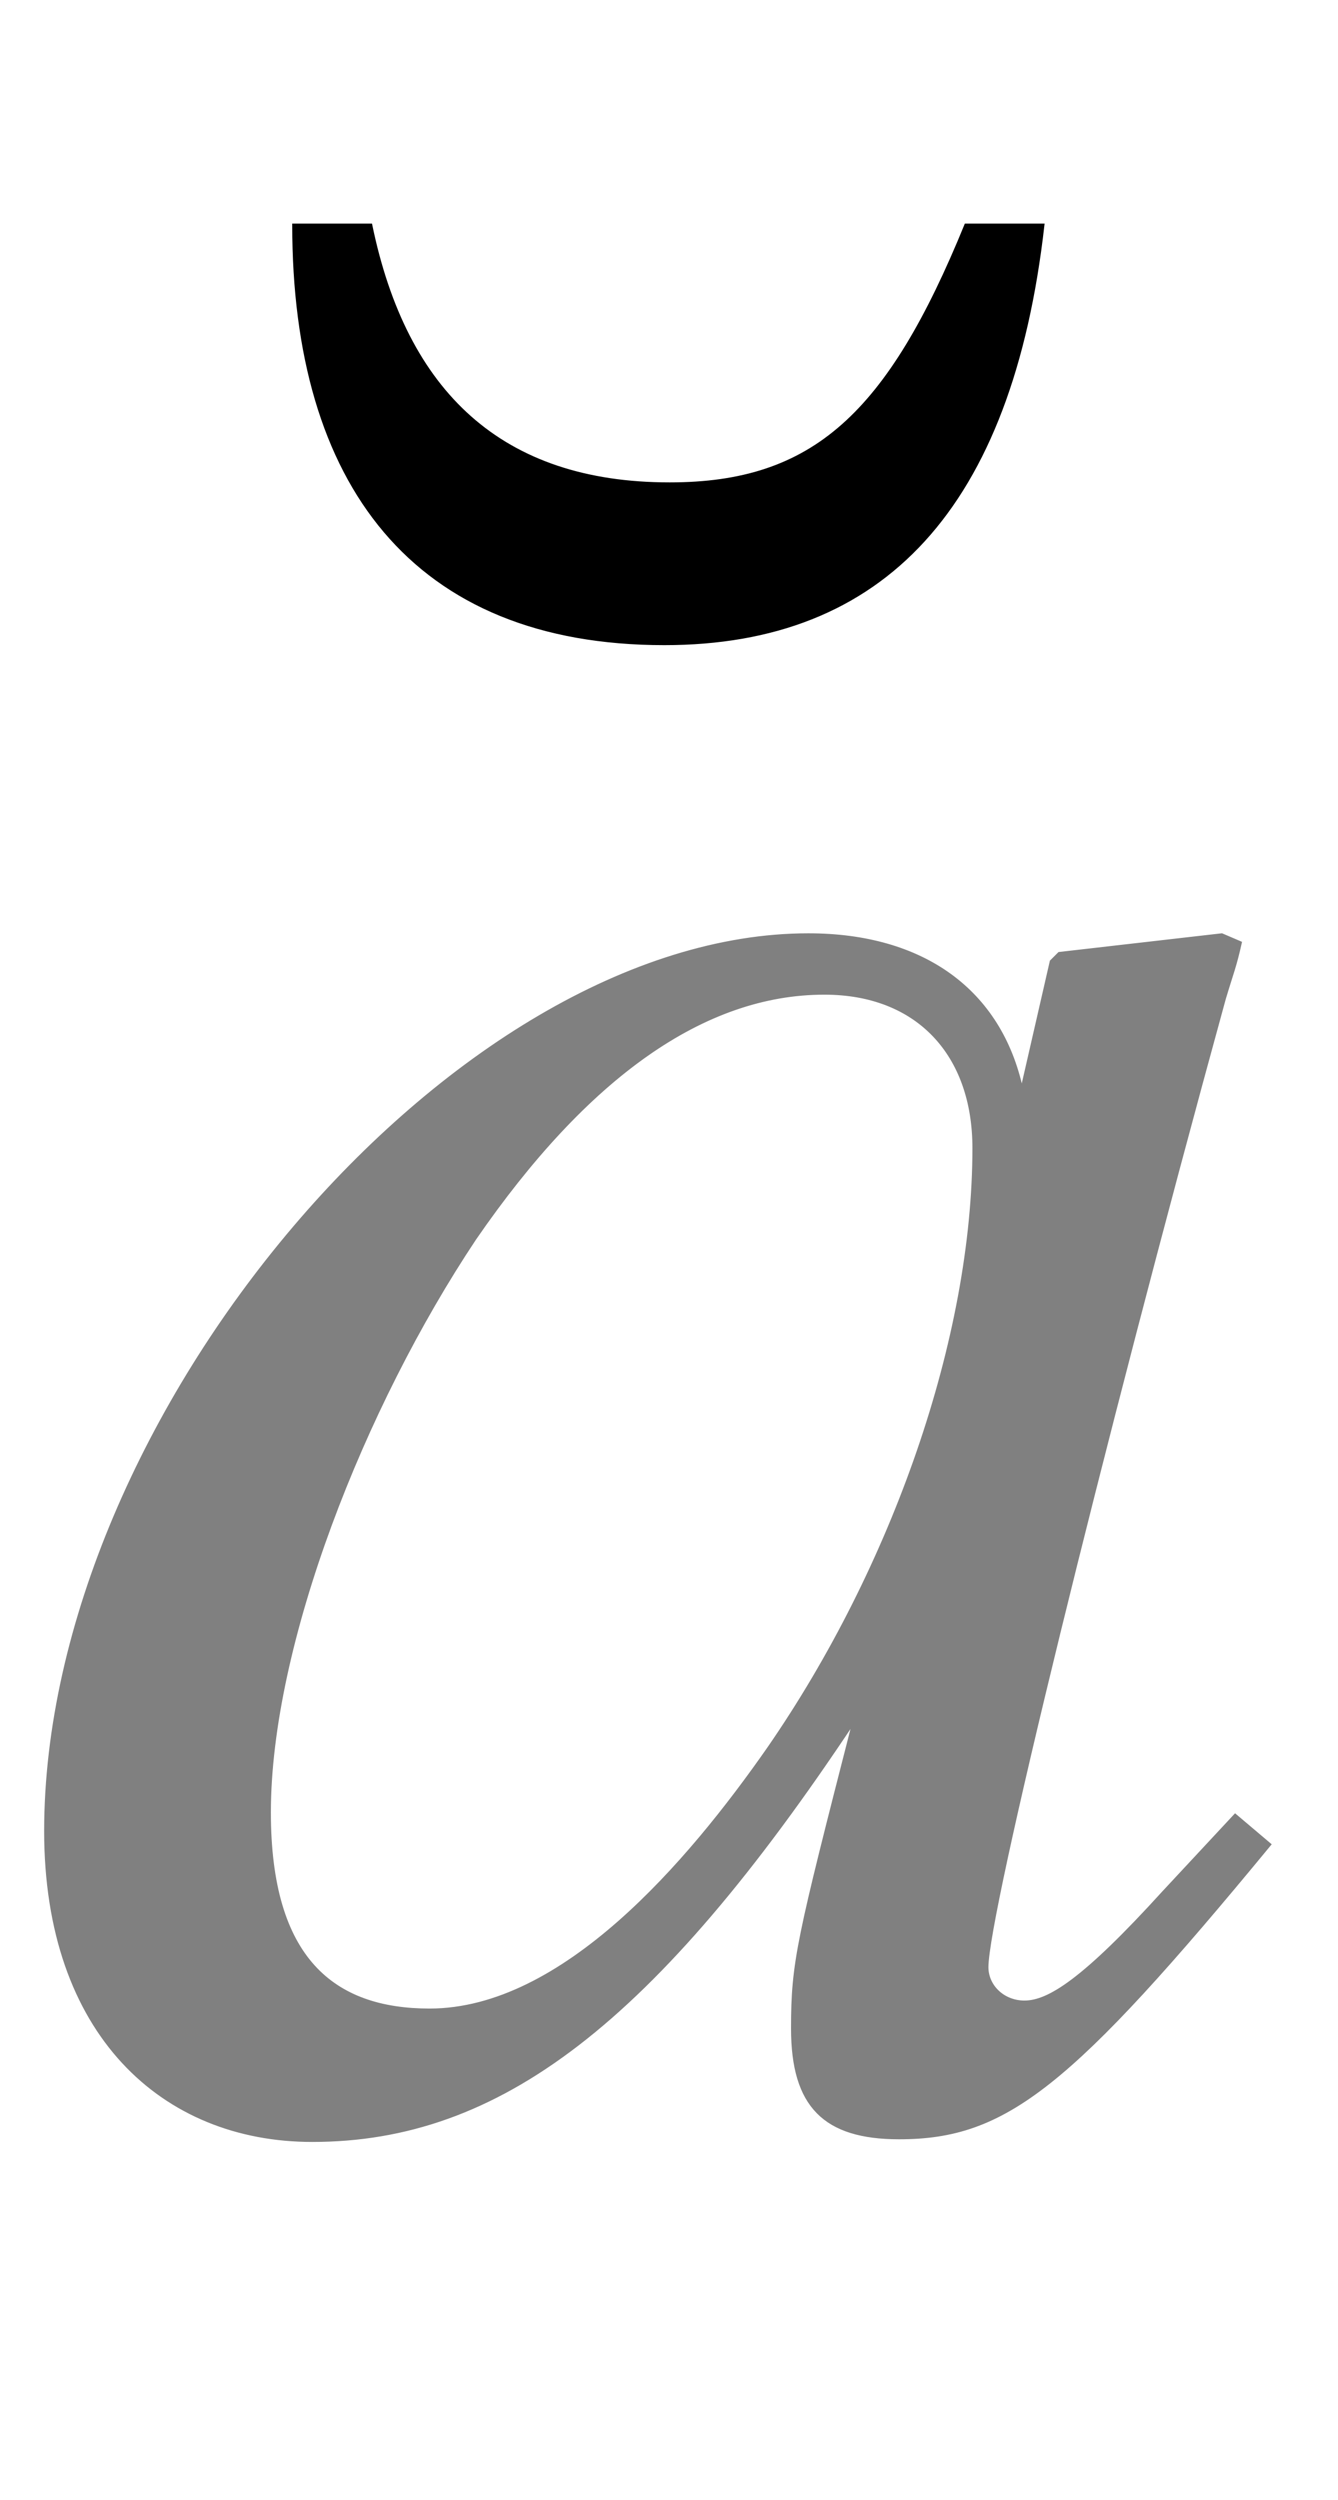 <svg xmlns:xlink="http://www.w3.org/1999/xlink" width="1.165ex" height="2.176ex" style="vertical-align: -0.338ex;" viewBox="0 -791.3 501.5 936.9" role="img" focusable="false" xmlns="http://www.w3.org/2000/svg" aria-labelledby="MathJax-SVG-1-Title">
<title id="MathJax-SVG-1-Title">ModifyingAbove a With breve</title>
<defs aria-hidden="true">
<path stroke-width="1" id="E1-STIXWEBMAINI-61" d="M463 111l13 -11c-75 -91 -99 -110 -139 -110c-28 0 -40 12 -40 41c0 25 2 33 23 115c-75 -113 -133 -157 -203 -157c-56 0 -100 40 -100 116c0 155 153 336 286 336c43 0 72 -21 80 -58l11 48l3 3l61 7l7 -3c-2 -9 -3 -11 -6 -21c-47 -171 -89 -343 -89 -363 c0 -7 6 -13 14 -13c9 0 22 8 52 41zM365 361c0 35 -21 58 -56 58c-45 0 -89 -31 -131 -92c-42 -63 -77 -152 -77 -215c0 -55 24 -74 60 -74c50 0 97 55 127 98c47 68 77 154 77 225Z"></path>
<path stroke-width="1" id="E1-STIXWEBMAIN-2D8" d="M279 664h29c-12 -106 -60 -157 -142 -157c-94 0 -139 60 -139 157h29c13 -63 49 -97 112 -97c54 0 82 26 111 97Z"></path>
</defs>
<g stroke="currentColor" fill="currentColor" stroke-width="0" transform="matrix(1 0 0 -1 0 0)" aria-hidden="true">
<g fill="Grey" stroke="Grey">
<g fill="Grey" stroke="Grey">
<g fill="Grey" stroke="Grey">
 <use xlink:href="#E1-STIXWEBMAINI-61"></use>
</g>
</g>
</g>
 <use xlink:href="#E1-STIXWEBMAIN-2D8" x="83" y="43"></use>
</g>
</svg>
